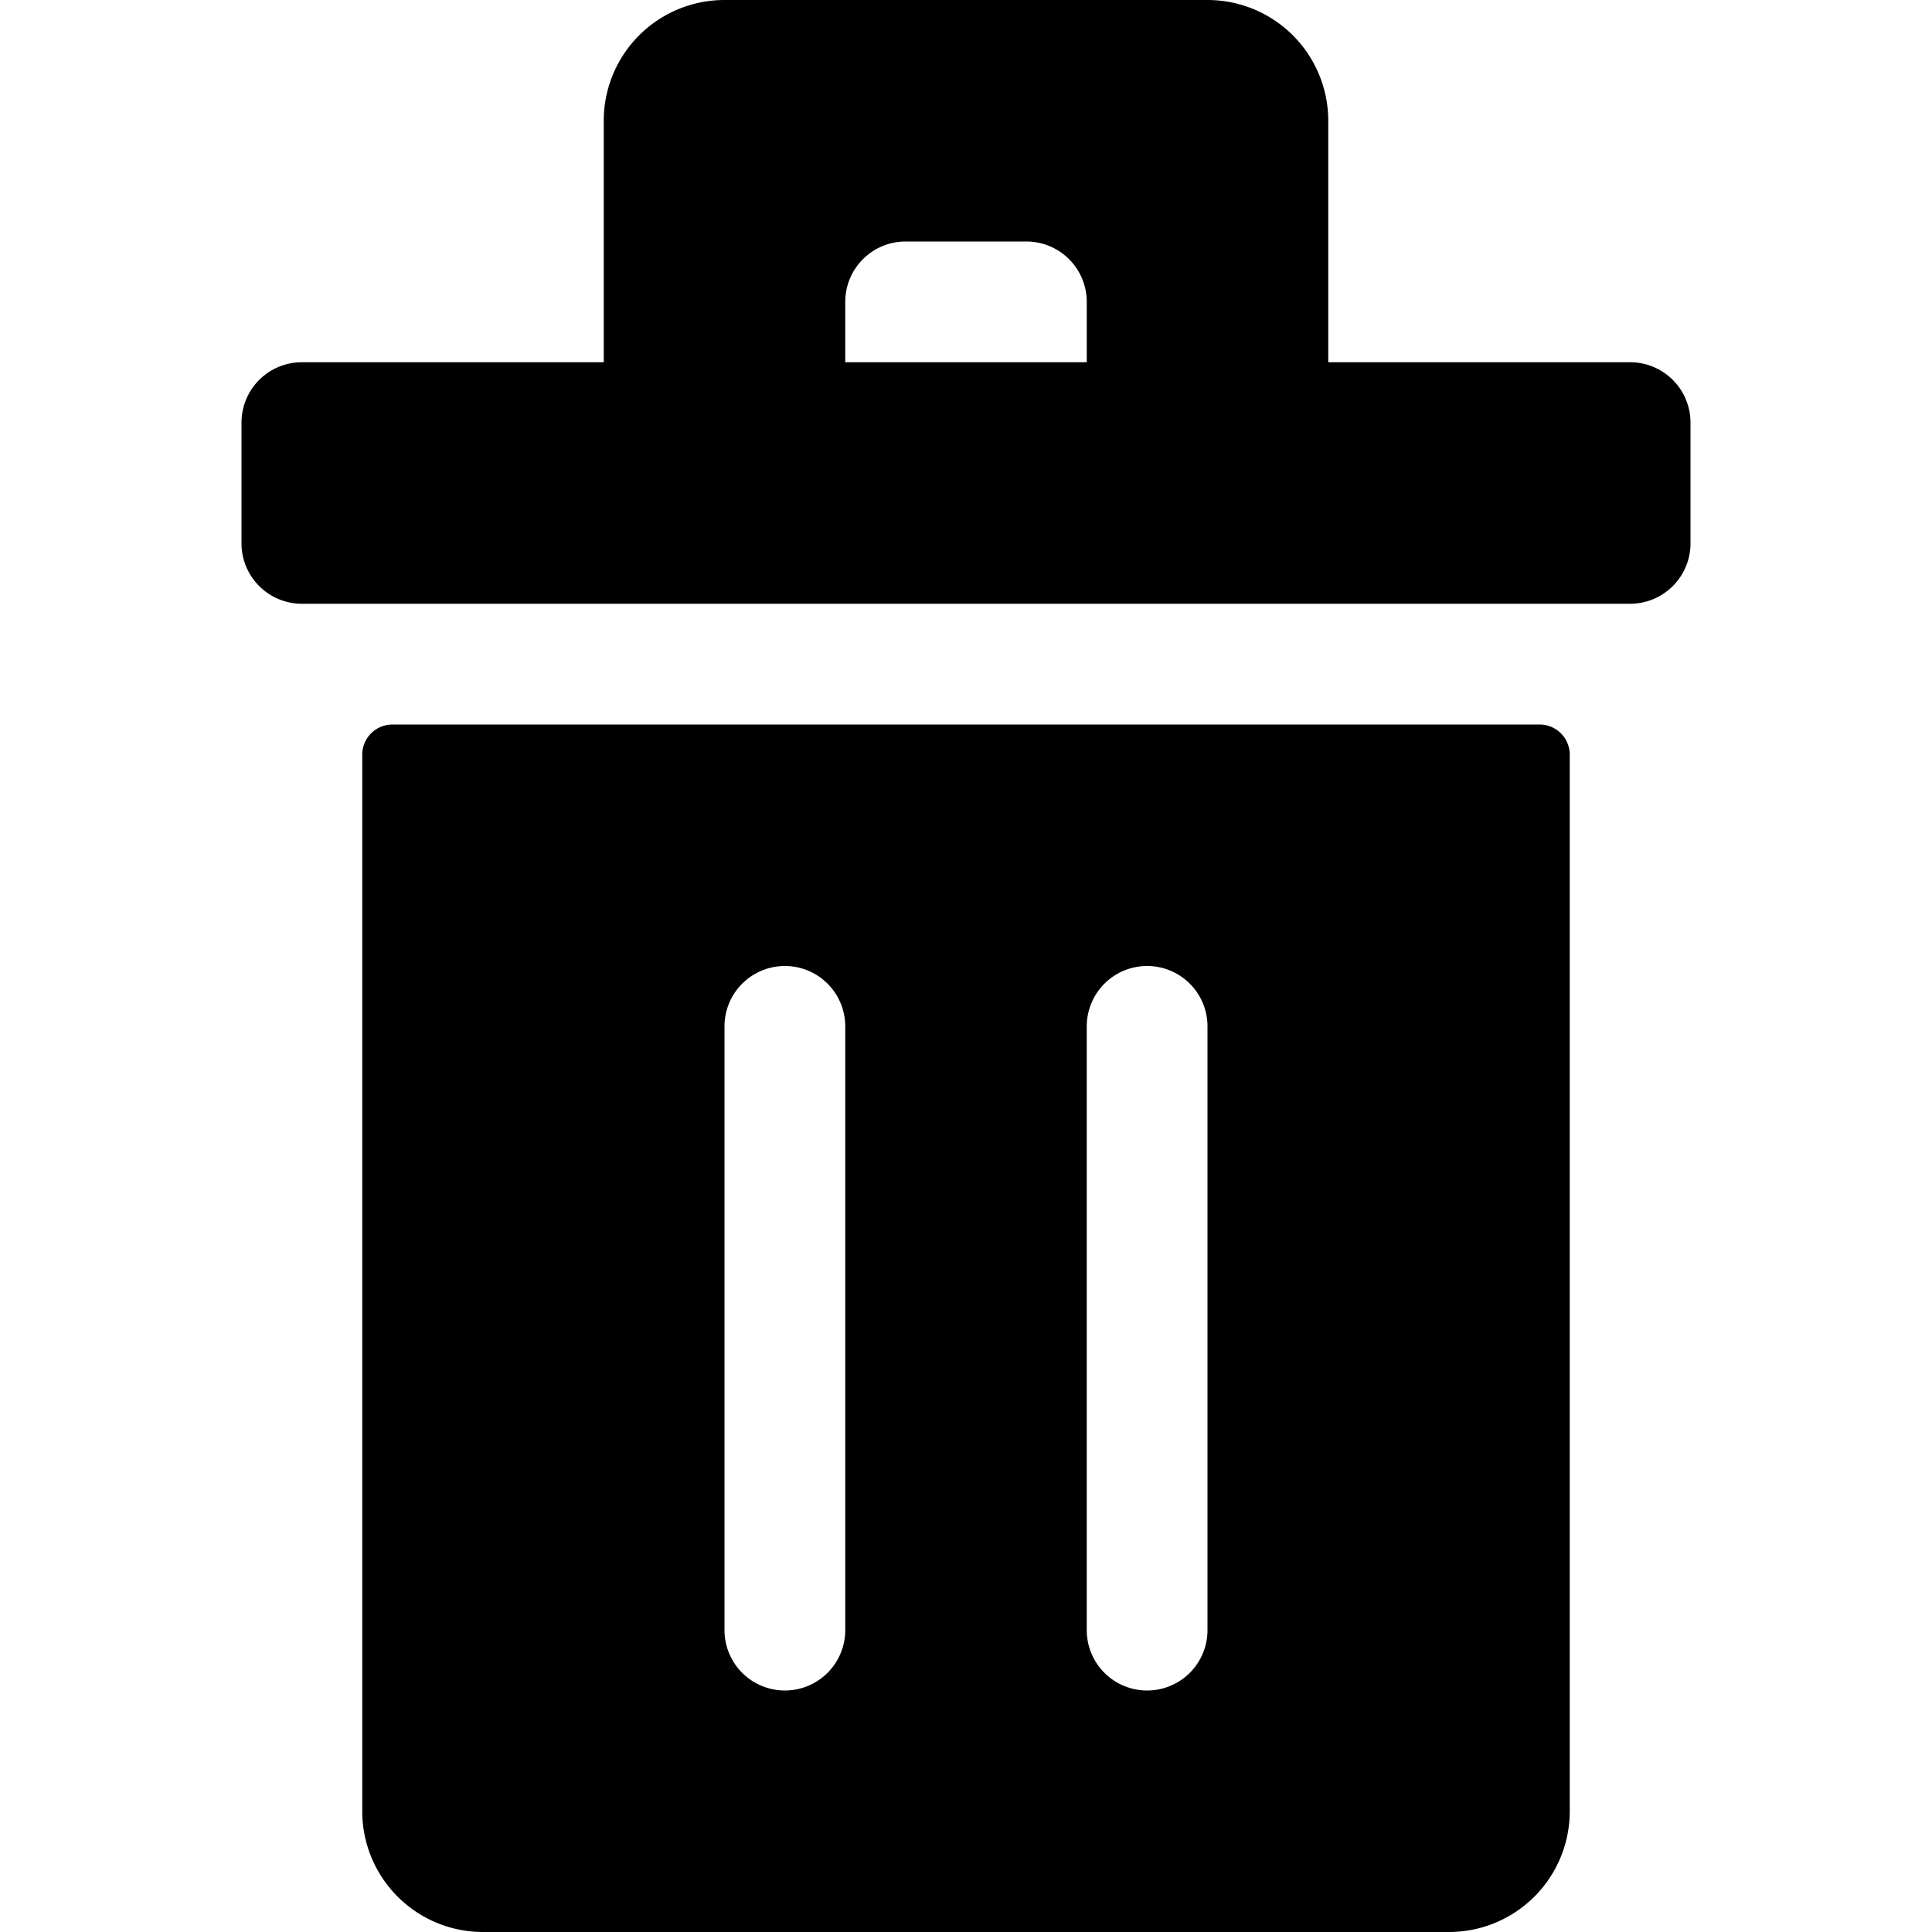 <svg xmlns="http://www.w3.org/2000/svg" viewBox="0 0 16 16"><g id="delete"><path id="base-1" d="M5 3V1a1 1 0 0 1 1-1h4a1 1 0 0 1 1 1v2h2.5a.5.5 0 0 1 .5.5v1a.5.5 0 0 1-.5.5h-11a.5.5 0 0 1-.5-.5v-1a.5.5 0 0 1 .5-.5H5zm2.5-1a.5.5 0 0 0-.5.5V3h2v-.5a.5.5 0 0 0-.5-.5h-1zM3.25 6h9.5a.25.25 0 0 1 .25.25V15a1 1 0 0 1-1 1H4a1 1 0 0 1-1-1V6.25A.25.25 0 0 1 3.25 6zM6.5 8a.5.5 0 0 0-.5.5v5a.5.5 0 1 0 1 0v-5a.5.5 0 0 0-.5-.5zm3 0a.5.5 0 0 0-.5.5v5a.5.5 0 1 0 1 0v-5a.5.5 0 0 0-.5-.5z"/><path id="details-1" d="M6.5 8a.5.5 0 0 1 .5.5v5a.5.5 0 1 1-1 0v-5a.5.5 0 0 1 .5-.5zm3 0a.5.5 0 0 1 .5.5v5a.5.5 0 1 1-1 0v-5a.5.5 0 0 1 .5-.5z" fill="none"/></g></svg>